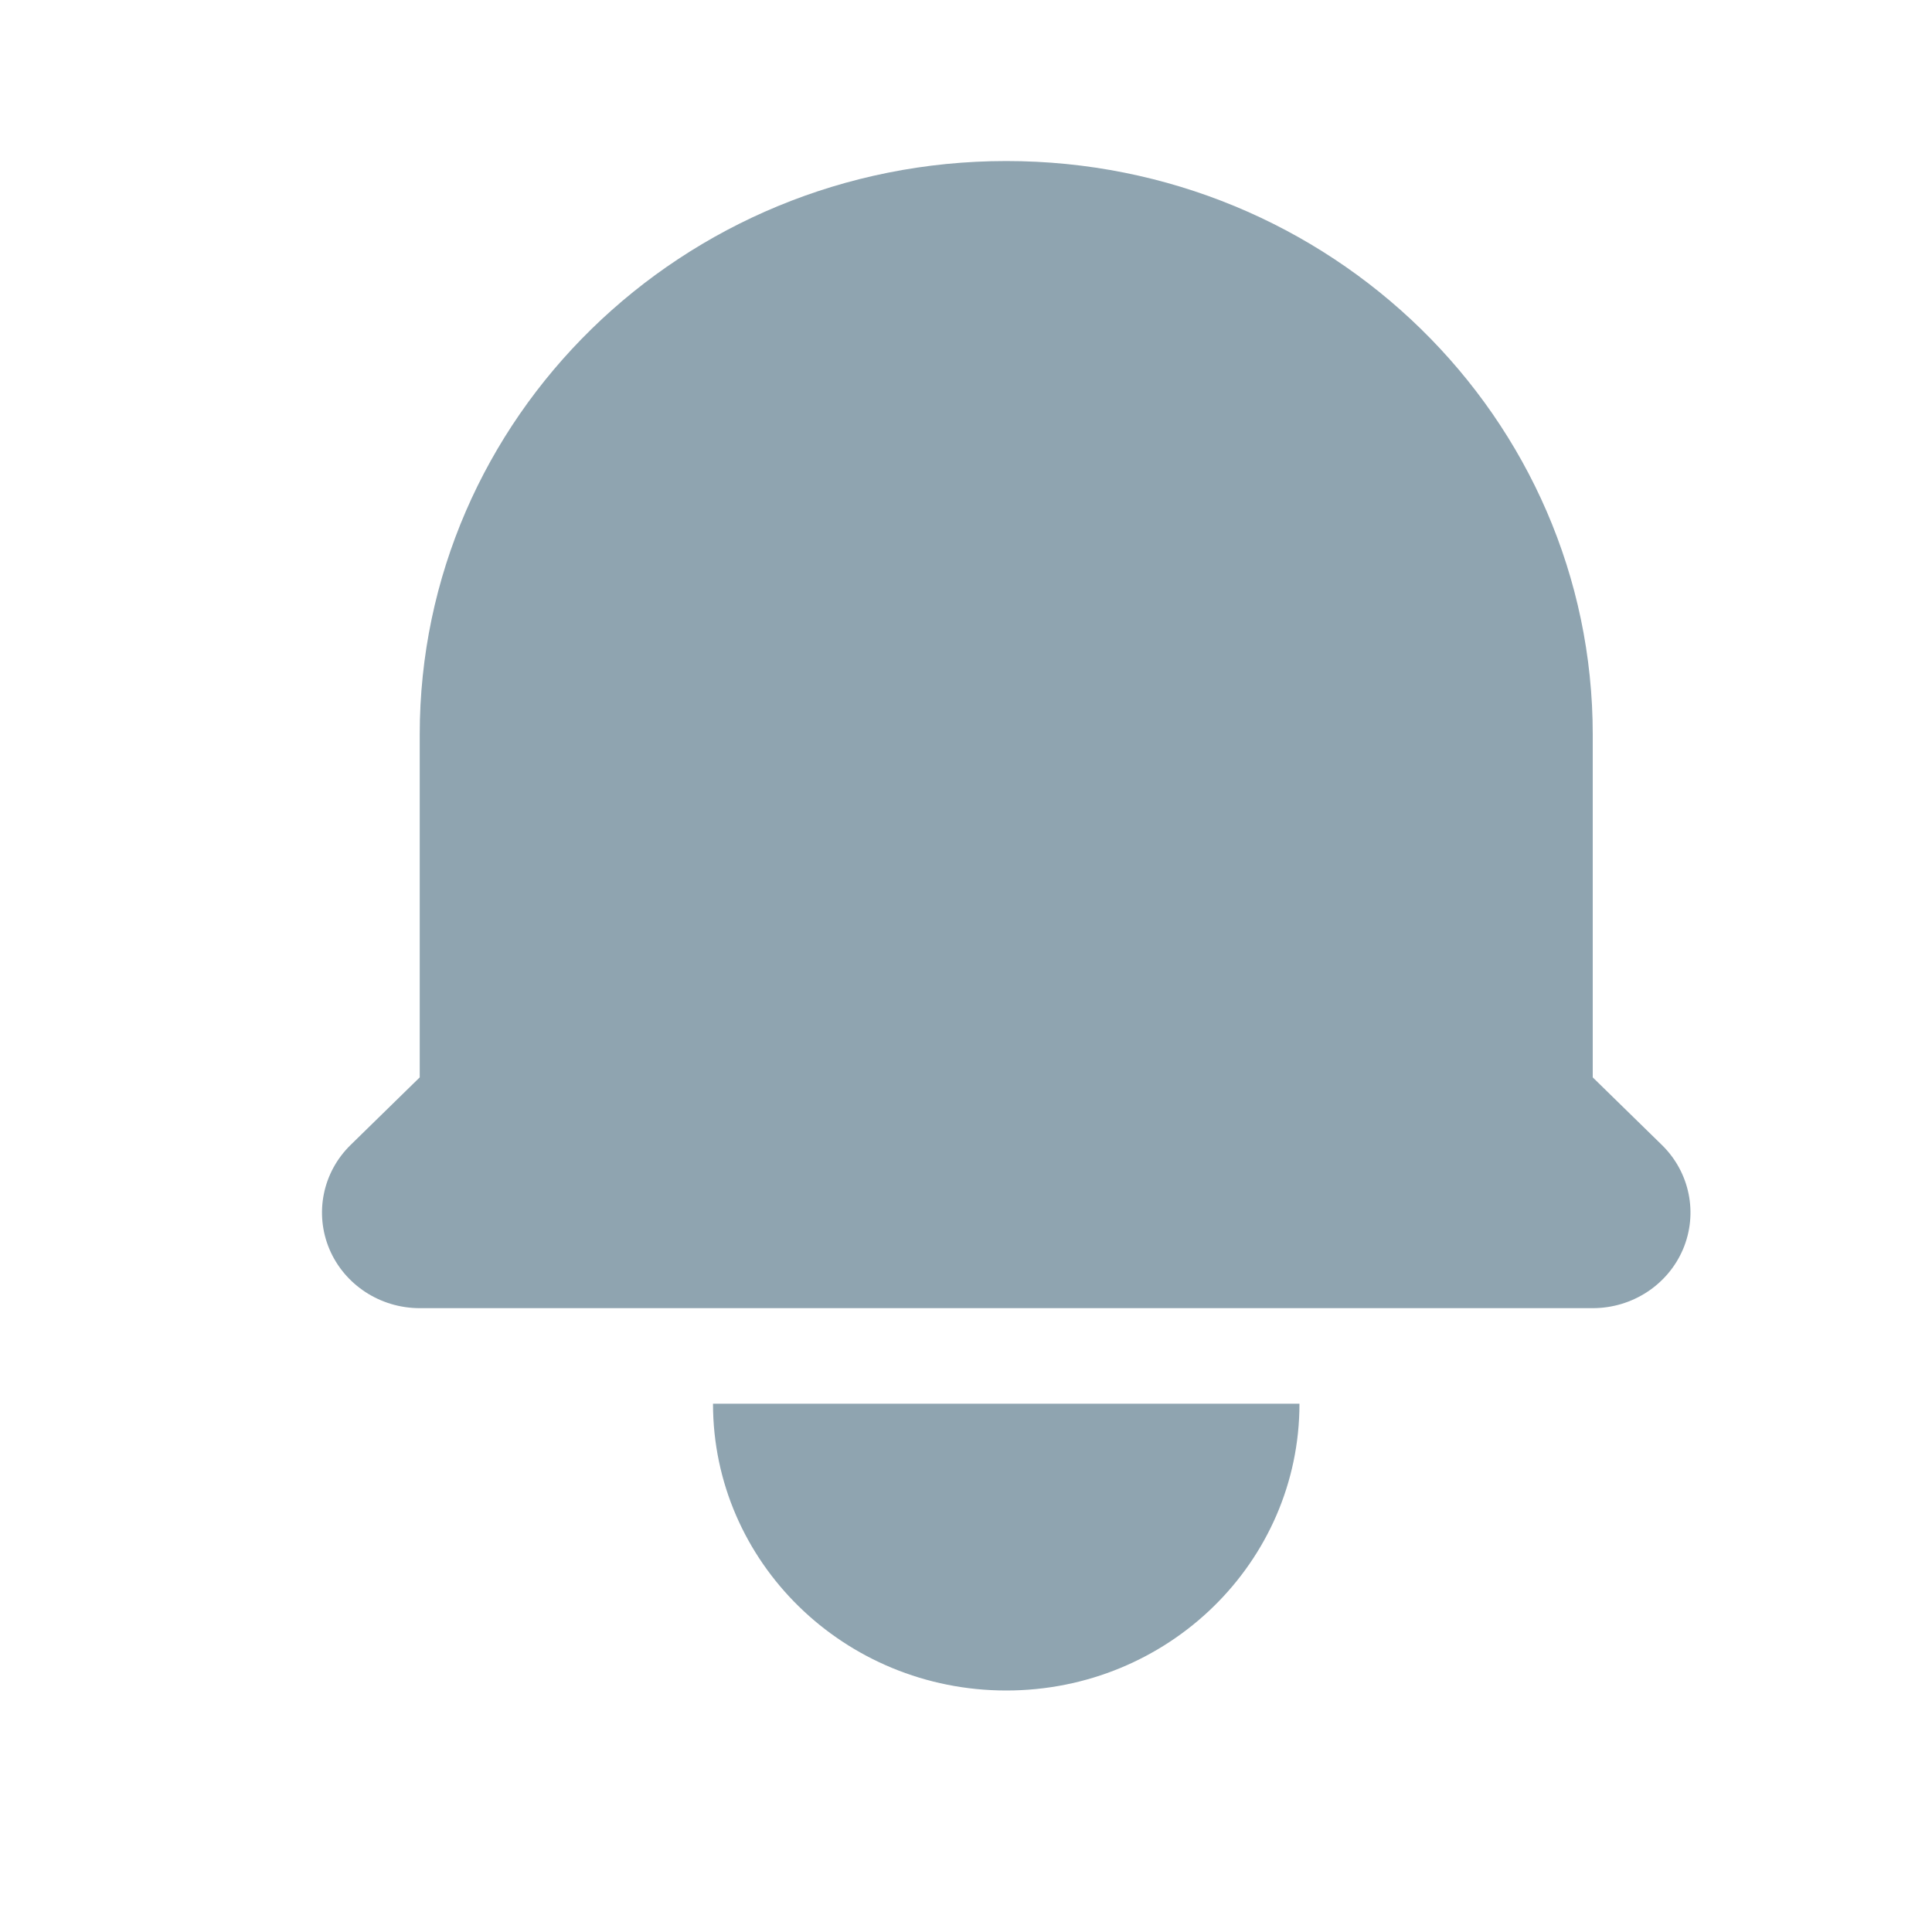 <svg width="20" height="20" viewBox="0 0 20 20" fill="none" xmlns="http://www.w3.org/2000/svg">
<path d="M10.417 1.667C7.063 1.667 4.345 4.325 4.345 7.604V11.153L3.63 11.852C3.34 12.135 3.254 12.561 3.41 12.931C3.567 13.301 3.936 13.542 4.345 13.542H16.488C16.897 13.542 17.266 13.301 17.423 12.931C17.579 12.561 17.493 12.135 17.203 11.852L16.488 11.153V7.604C16.488 4.325 13.77 1.667 10.417 1.667ZM10.417 17.5C8.74 17.5 7.381 16.171 7.381 14.531H13.452C13.452 16.171 12.093 17.5 10.417 17.5Z" fill="#8FA4B0"/>
</svg>
